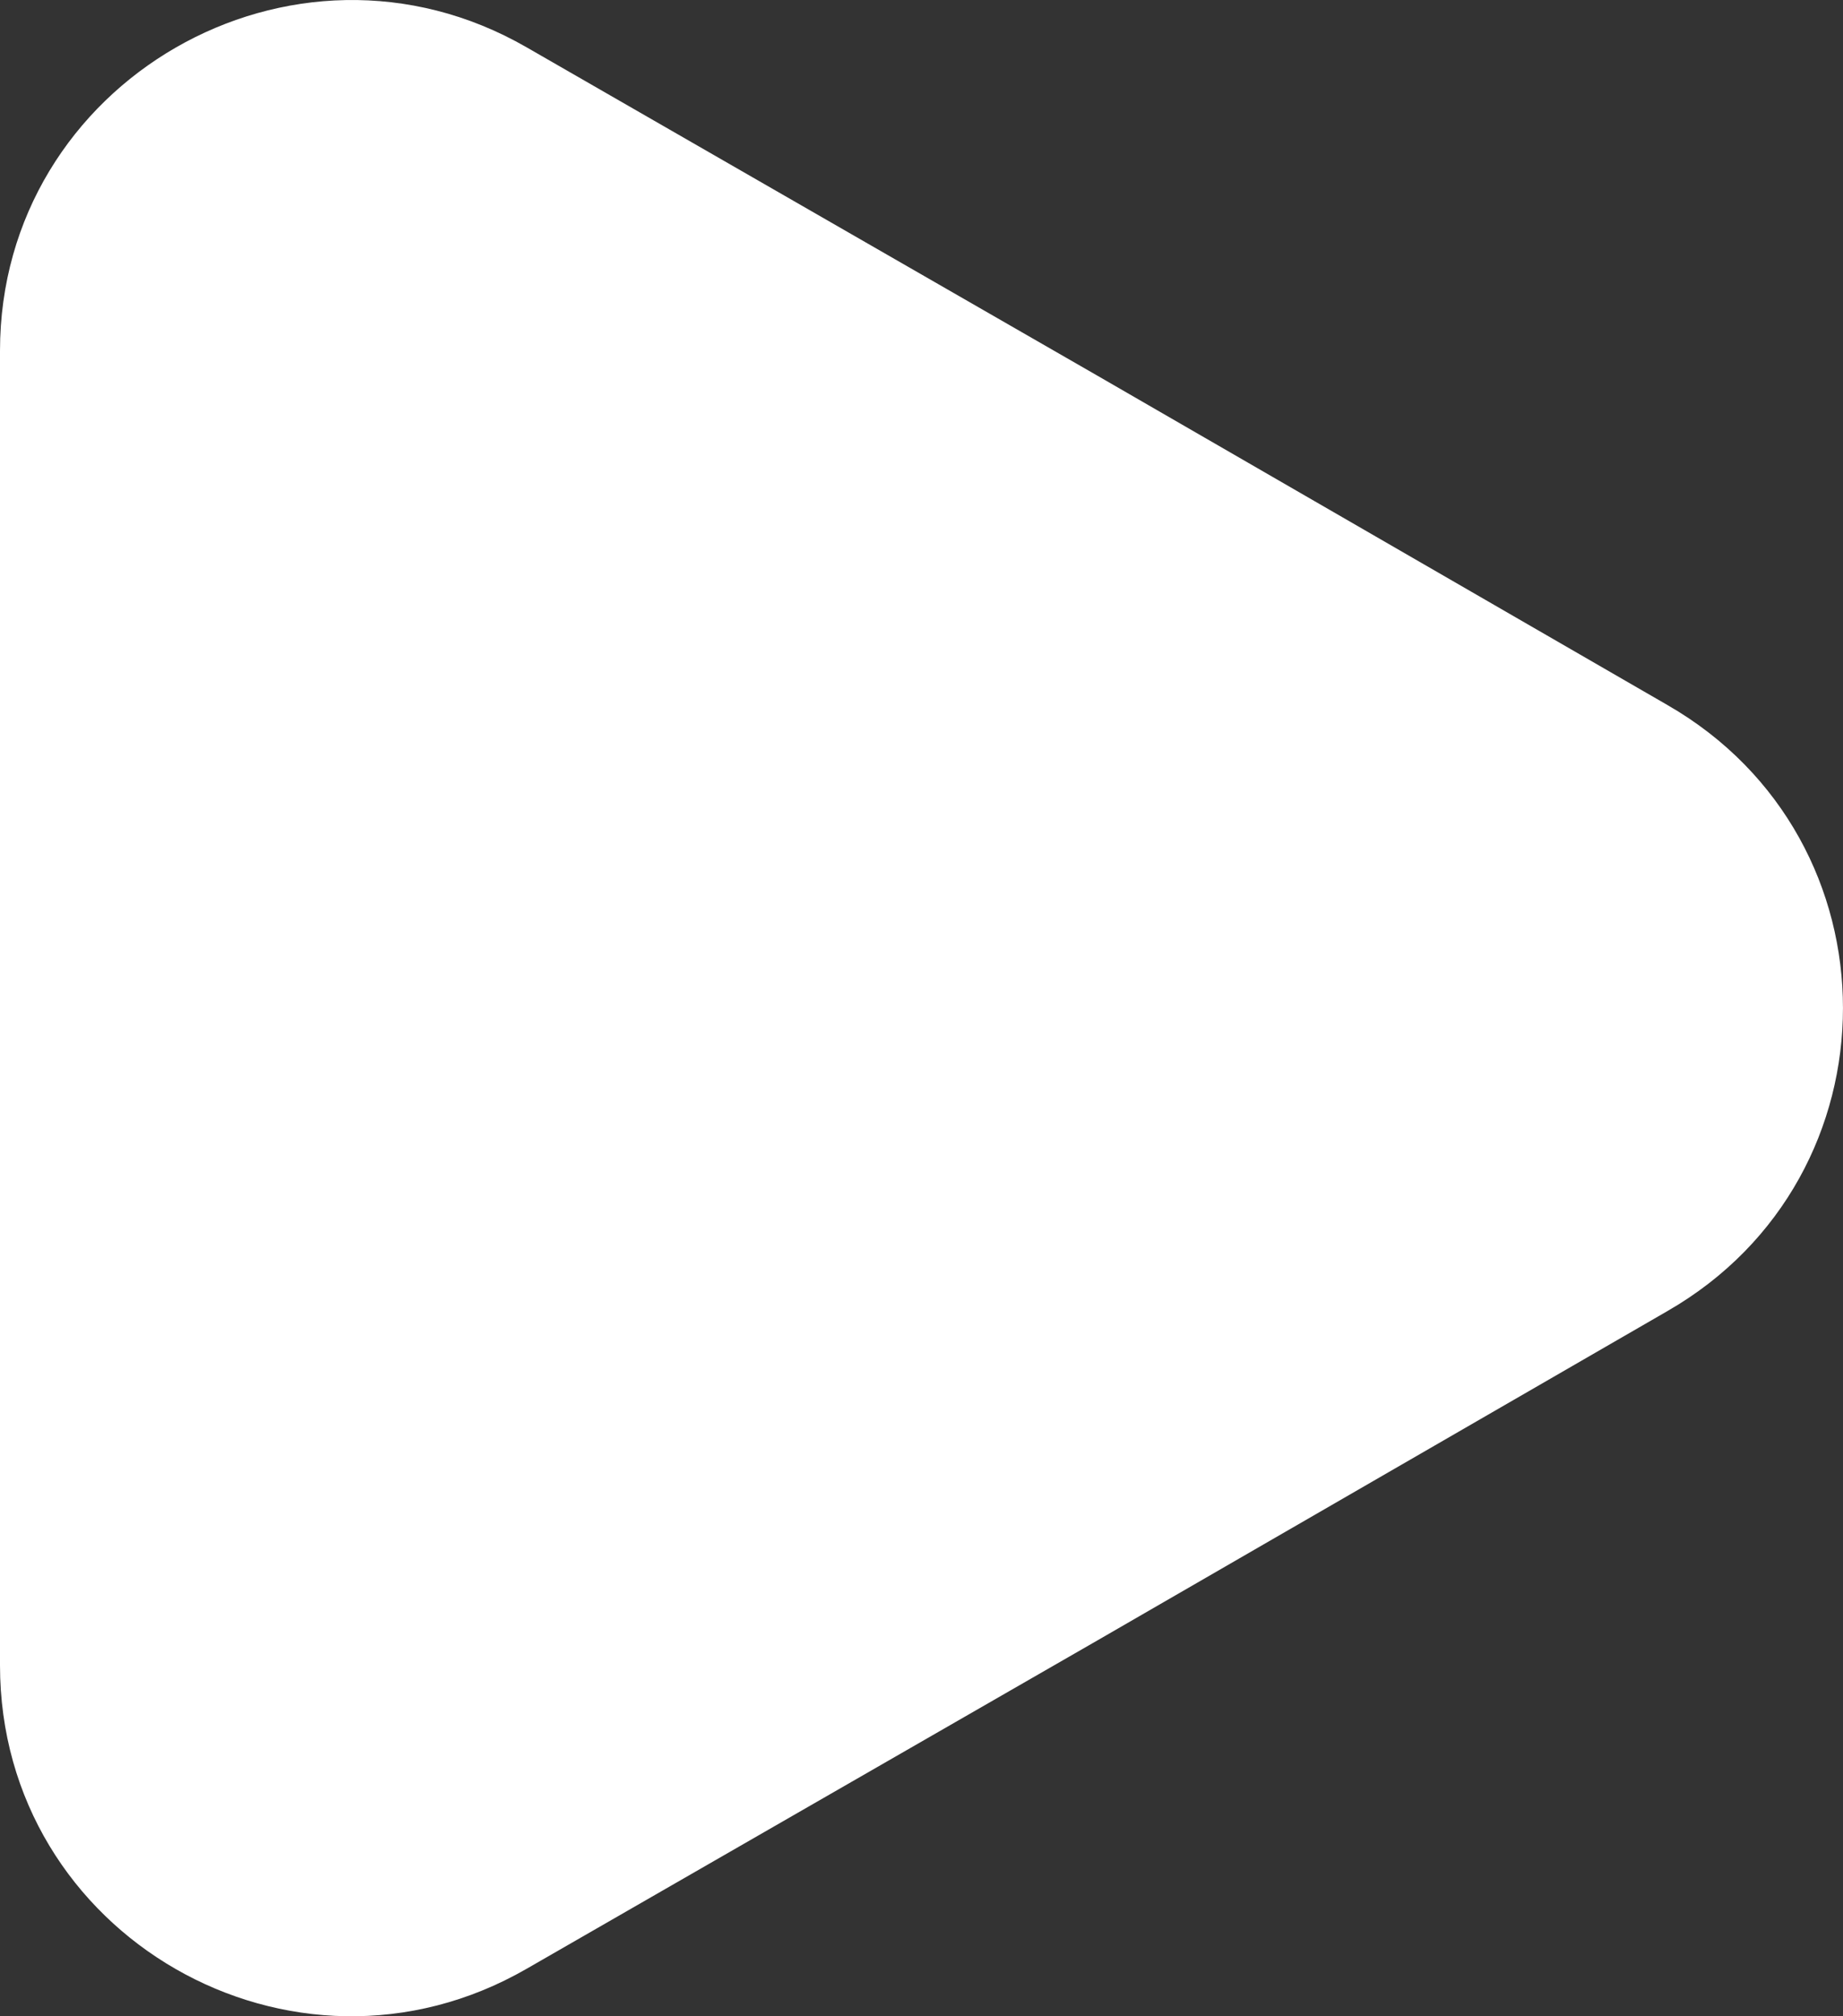 <svg width="32" height="35" viewBox="0 0 32 35" fill="none" xmlns="http://www.w3.org/2000/svg">
<rect x="0" y="0" width="32" height="35" fill="#333333" stroke="none"/>
<path d="M5.18938e-06 28.907L3.19464e-06 6.09C2.7861e-06 1.417 5.085 -1.516 9.143 0.821L19.05 6.519L28.956 12.241C33.014 14.578 33.014 20.419 28.956 22.756L19.05 28.478L9.143 34.176C5.085 36.513 5.6e-06 33.604 5.18938e-06 28.907Z" fill="white"/>
</svg>
